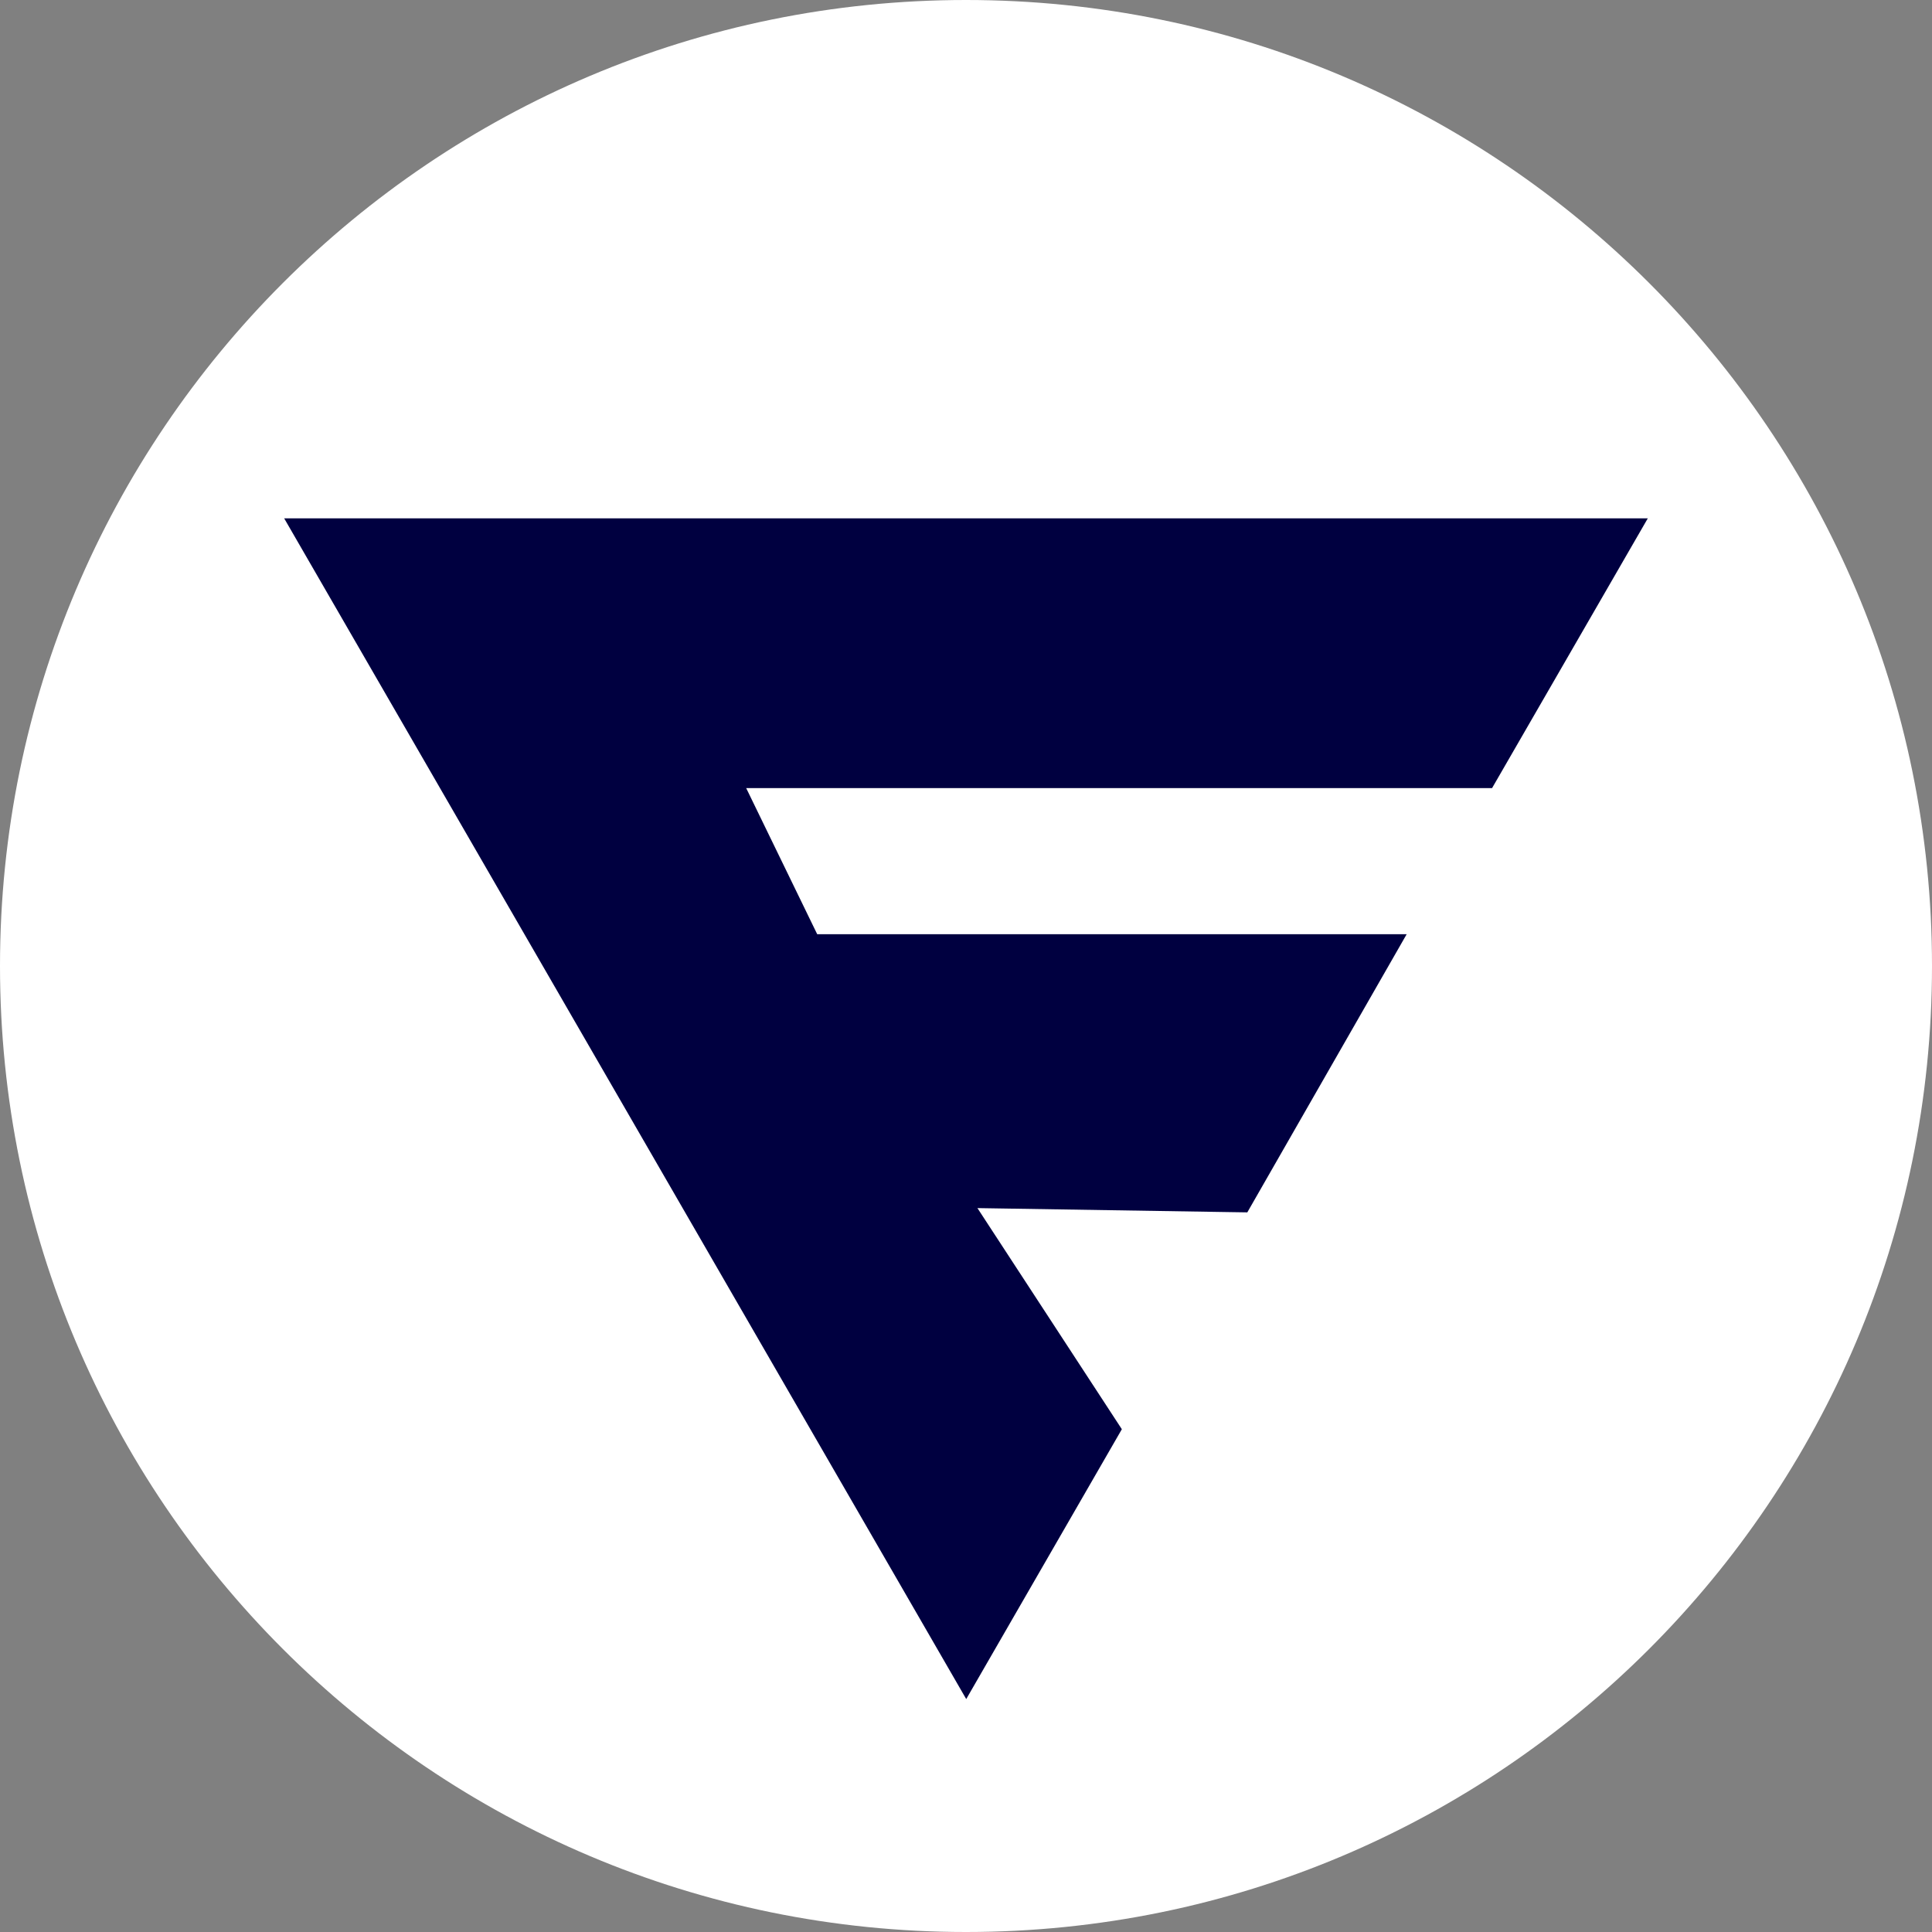 <?xml version="1.0" encoding="UTF-8"?>
<!DOCTYPE svg PUBLIC "-//W3C//DTD SVG 1.1//EN" "http://www.w3.org/Graphics/SVG/1.1/DTD/svg11.dtd">
<!-- Creator: CorelDRAW 2017 -->
<svg xmlns="http://www.w3.org/2000/svg" xml:space="preserve" width="512px" height="512px" version="1.1" style="shape-rendering:geometricPrecision; text-rendering:geometricPrecision; image-rendering:optimizeQuality; fill-rule:evenodd; clip-rule:evenodd"
viewBox="0 0 512 512"
 xmlns:xlink="http://www.w3.org/1999/xlink">
 <rect x="0" y="0" width="512" height="512" fill="#808080" stroke="none"/>
 <defs>
  <style type="text/css">
   <![CDATA[
    .fil1 {fill:#000040}
    .fil0 {fill:white;fill-rule:nonzero}
   ]]>
  </style>
 </defs>
 <g id="Слой_x0020_1">
  <g id="_2365920174176">
   <path class="fil0" d="M256 512c141.39,0 256,-114.61 256,-256 0,-141.39 -114.61,-256 -256,-256 -141.39,0 -256,114.61 -256,256 0,141.39 114.61,256 256,256z"/>
   <path class="fil1" d="M330.55 321.29l42.23 -73.71 -156.21 0 -18.82 -38.72 197.66 0 41.27 -71.49 -361.37 0c60.24,104.31 120.53,208.59 180.75,312.9l41.24 -71.51 -38.27 -58.6 66.25 1.05 5.27 0.08z"/>
  </g>
 </g>
</svg>
